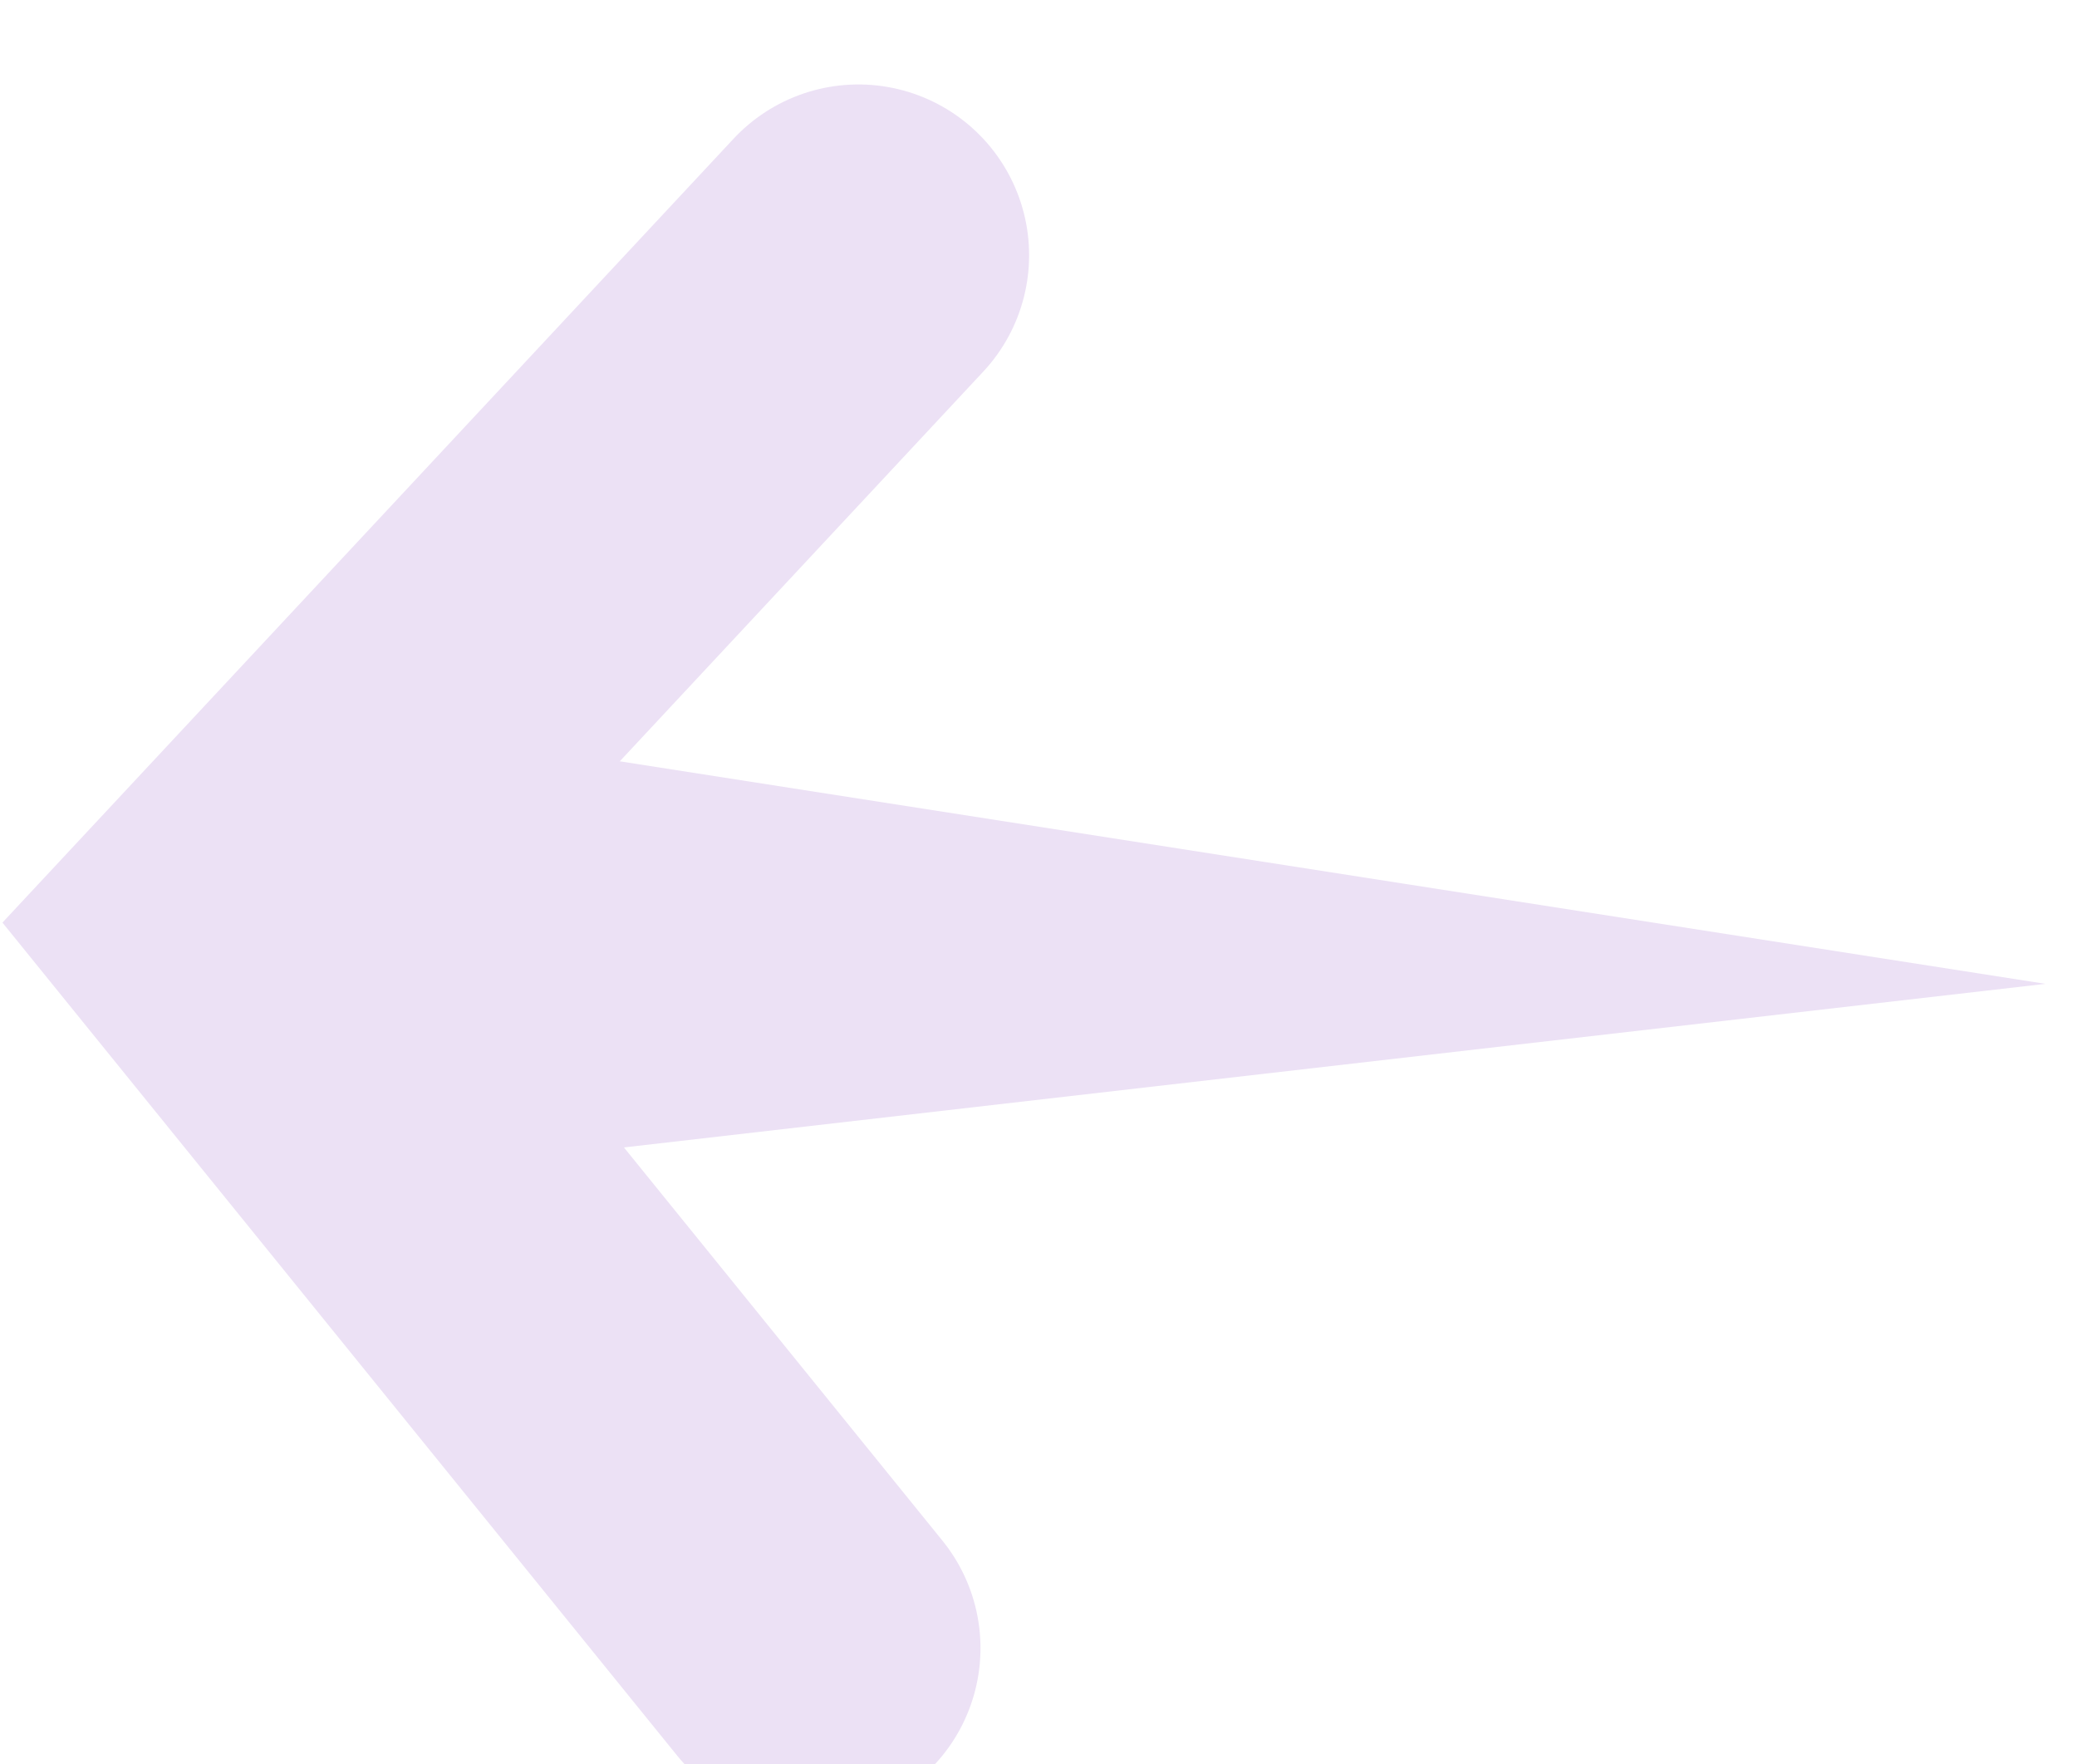 <svg width="73" height="62" viewBox="0 0 73 62" fill="none" xmlns="http://www.w3.org/2000/svg">
<g filter="url(#filter0_i_550_283)">
<path d="M30.17 6.968L8.032 30.7L28.461 55.919" stroke="#ECE1F5" stroke-width="12" stroke-linecap="round"/>
<path d="M71.892 32.575L13.256 23.424L12.699 39.386L71.892 32.575Z" fill="#ECE1F5"/>
</g>
<defs>
<filter id="filter0_i_550_283" x="0.086" y="0.968" width="72.65" height="62.951" filterUnits="userSpaceOnUse" color-interpolation-filters="sRGB">
<feFlood flood-opacity="0" result="BackgroundImageFix"/>
<feBlend mode="normal" in="SourceGraphic" in2="BackgroundImageFix" result="shape"/>
<feColorMatrix in="SourceAlpha" type="matrix" values="0 0 0 0 0 0 0 0 0 0 0 0 0 0 0 0 0 0 127 0" result="hardAlpha"/>
<feOffset dy="2"/>
<feGaussianBlur stdDeviation="2"/>
<feComposite in2="hardAlpha" operator="arithmetic" k2="-1" k3="1"/>
<feColorMatrix type="matrix" values="0 0 0 0 0 0 0 0 0 0 0 0 0 0 0 0 0 0 0.75 0"/>
<feBlend mode="normal" in2="shape" result="effect1_innerShadow_550_283"/>
</filter>
</defs>
</svg>
